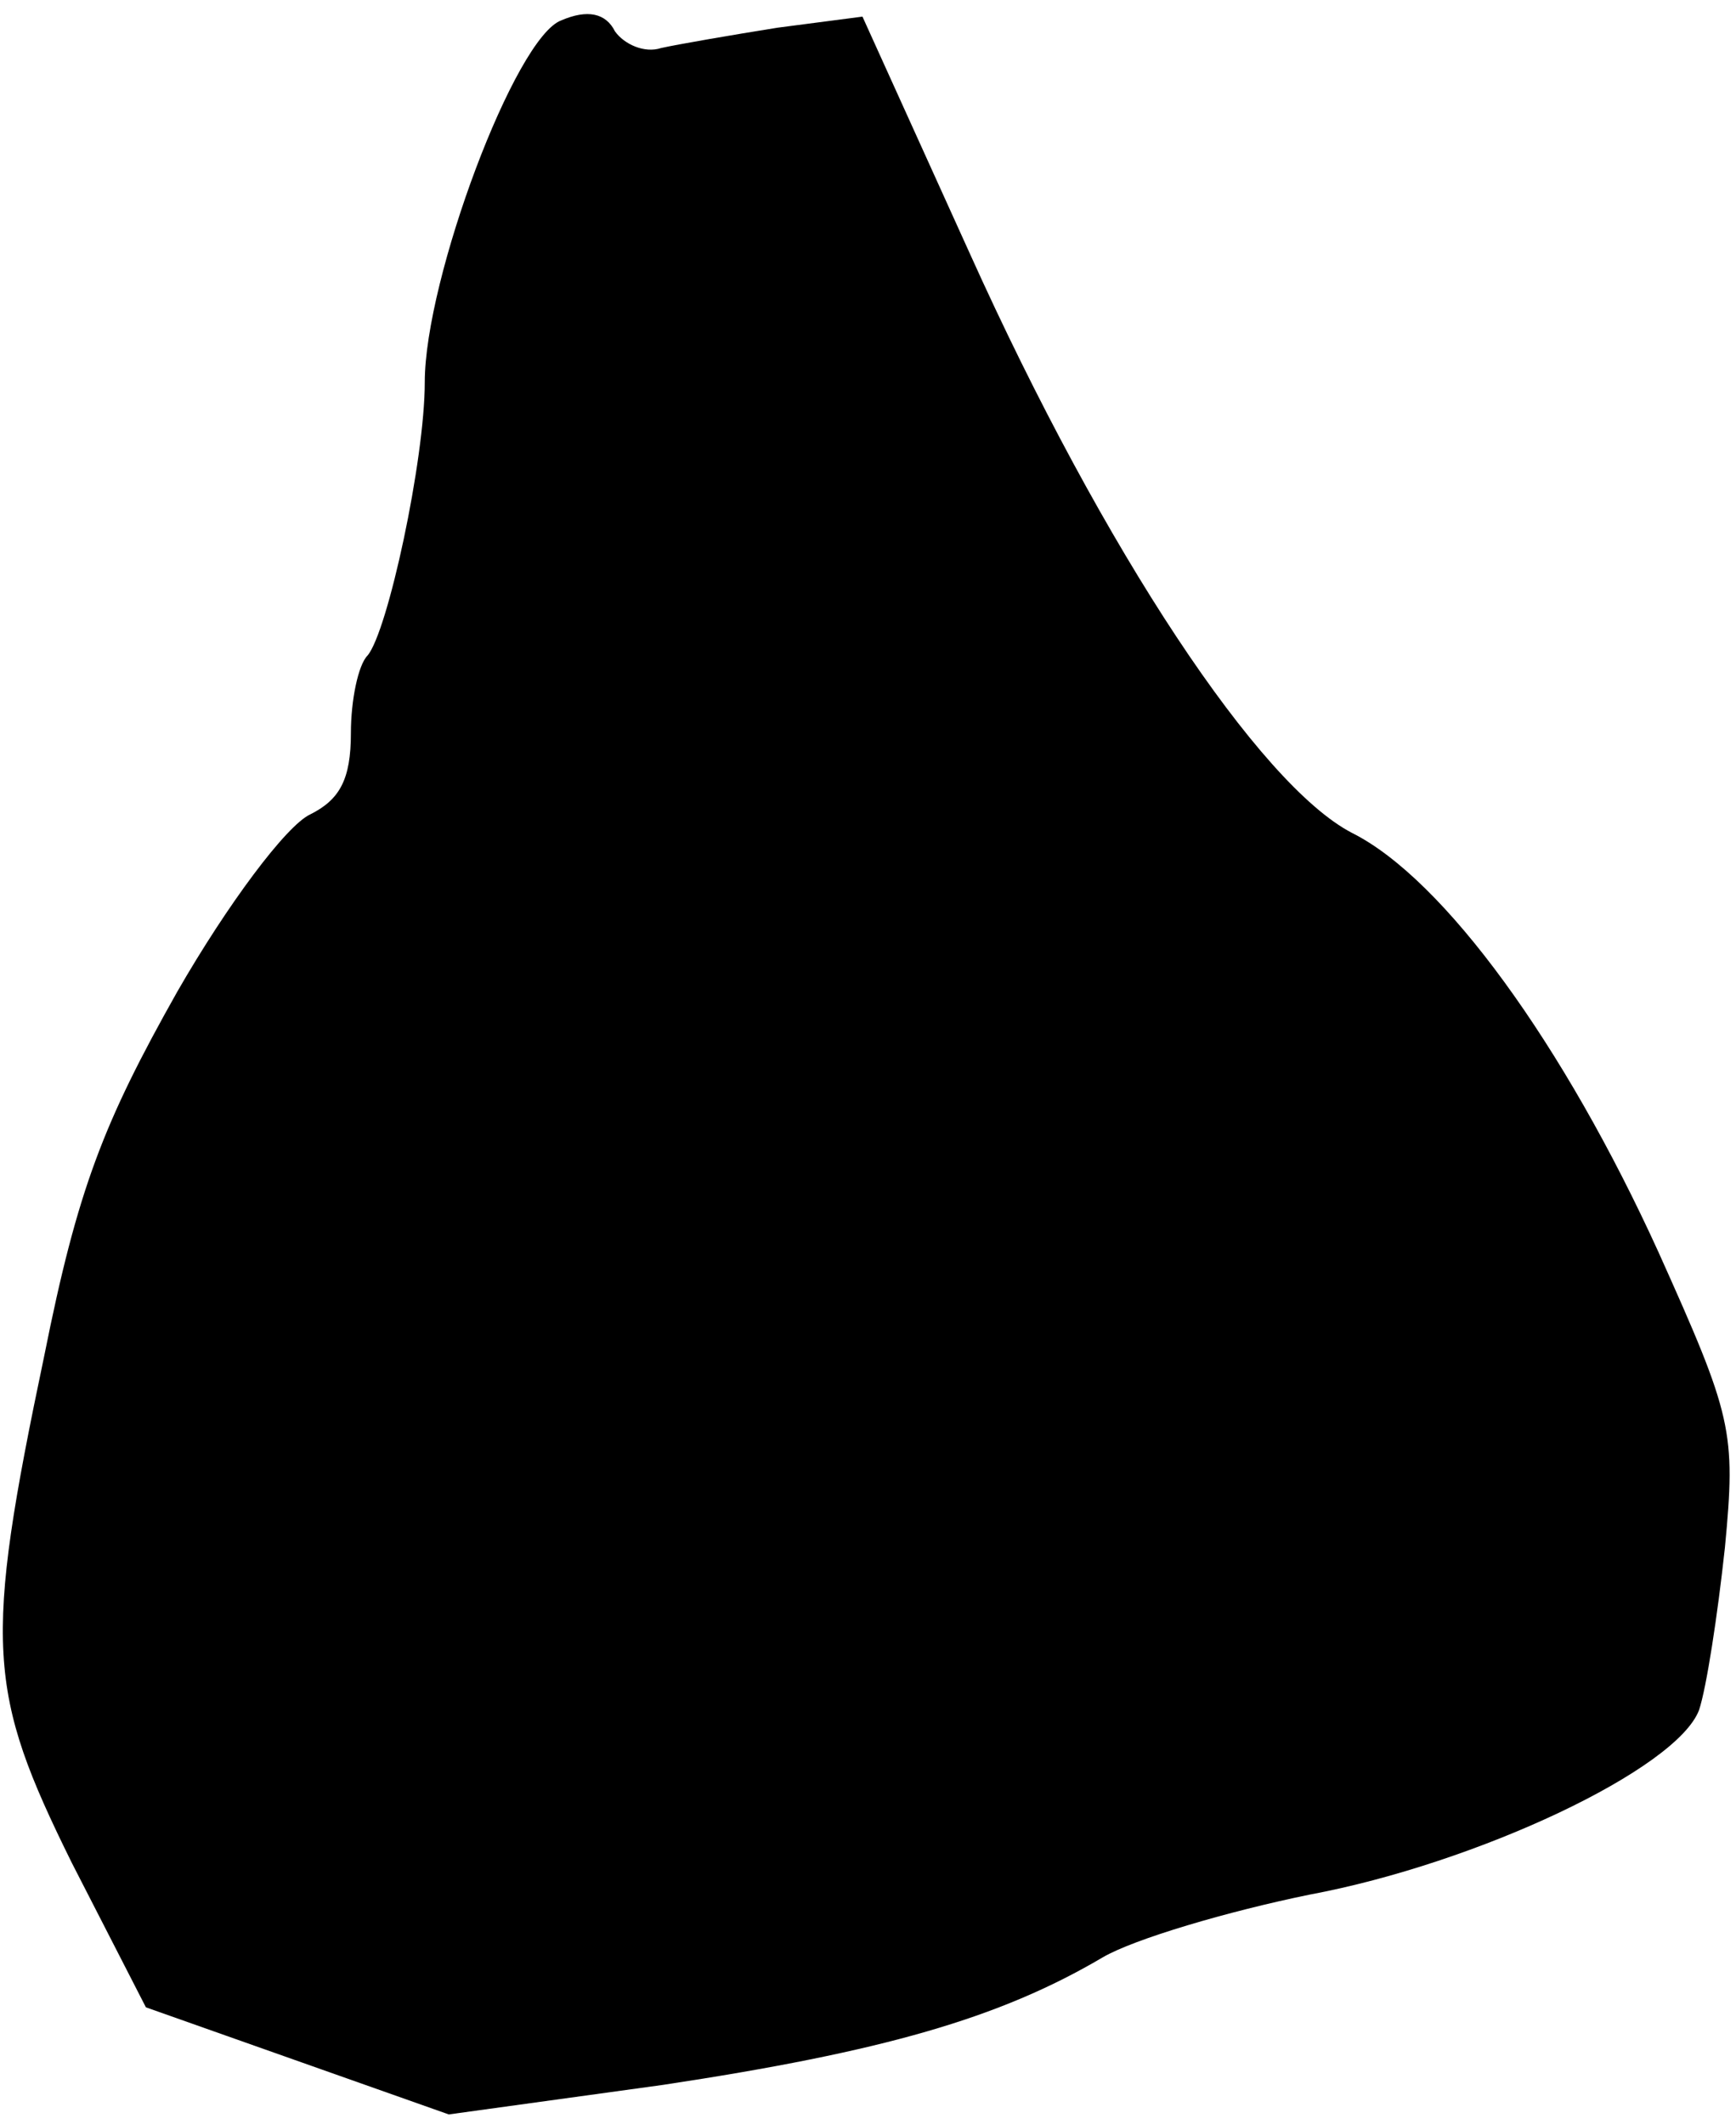 <?xml version="1.0" standalone="no"?>
<!DOCTYPE svg PUBLIC "-//W3C//DTD SVG 20010904//EN"
 "http://www.w3.org/TR/2001/REC-SVG-20010904/DTD/svg10.dtd">
<svg version="1.0" xmlns="http://www.w3.org/2000/svg"
 width="94pt" height="115pt" viewBox="0 0 94 115"
 preserveAspectRatio="xMidYMid meet">
<g transform="translate(0,115) scale(0.1,-0.1)"
fill="#000000" stroke="none">
<path fill="#000000" stroke="none" d="M304 1139 c-25 -9 -74 -140 -74 -196 0
-42 -20 -135 -31 -148 -5 -5 -9 -24 -9 -42 0 -25 -6 -36 -22 -44 -13 -6 -45
-49 -72 -96 -40 -71 -54 -107 -72 -197 -33 -157 -31 -182 15 -275 l40 -78 82
-29 82 -29 116 16 c119 18 182 36 238 69 17 10 68 25 112 34 91 17 199 68 211
100 4 12 10 51 14 88 6 63 4 71 -36 160 -51 112 -116 202 -166 227 -50 26
-134 152 -207 314 l-58 128 -46 -6 c-25 -4 -54 -9 -63 -11 -9 -3 -20 2 -25 9
-5 10 -15 12 -29 6z"/>
</g>
</svg>
